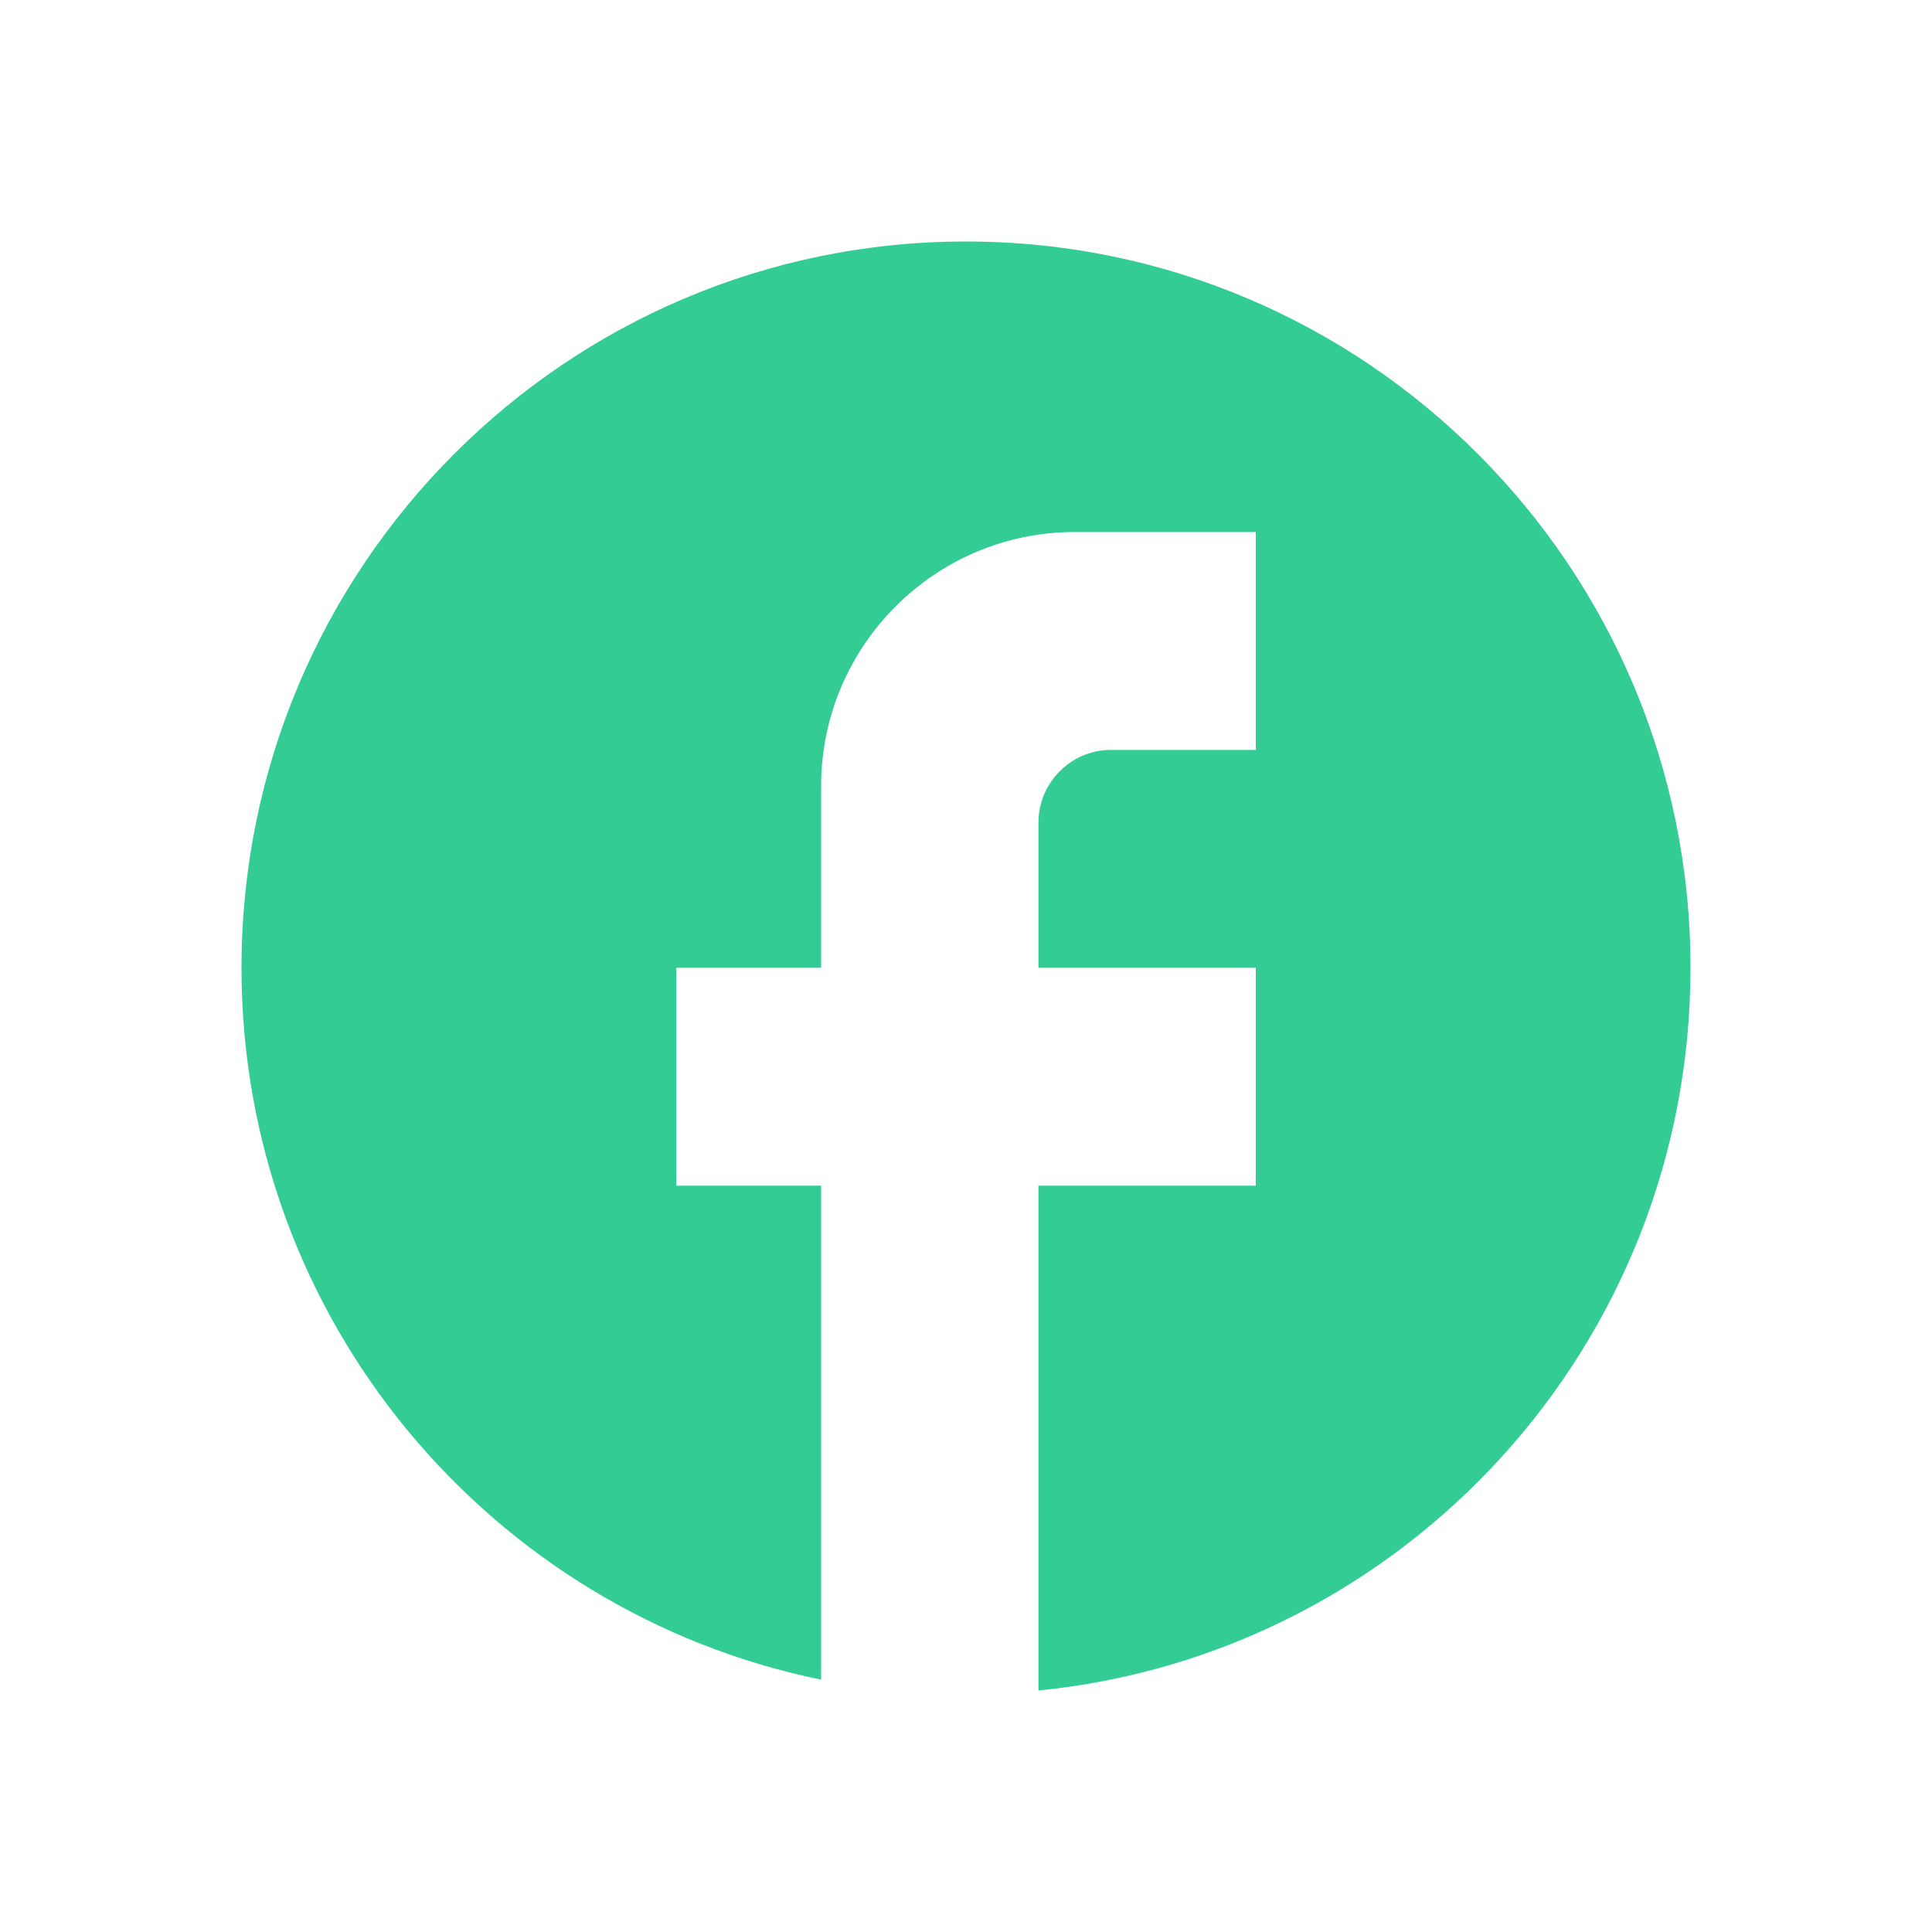 <svg width="32" height="32" viewBox="0 0 32 32" fill="none" xmlns="http://www.w3.org/2000/svg">
<path d="M28 16.03C28 9.389 22.624 4 16 4C9.376 4 4 9.389 4 16.03C4 21.853 8.128 26.701 13.6 27.82V19.639H11.2V16.03H13.6V13.023C13.6 10.701 15.484 8.812 17.8 8.812H20.8V12.421H18.4C17.74 12.421 17.2 12.962 17.2 13.624V16.03H20.8V19.639H17.2V28C23.26 27.398 28 22.274 28 16.03Z" fill="#33CC94"/>
</svg>
